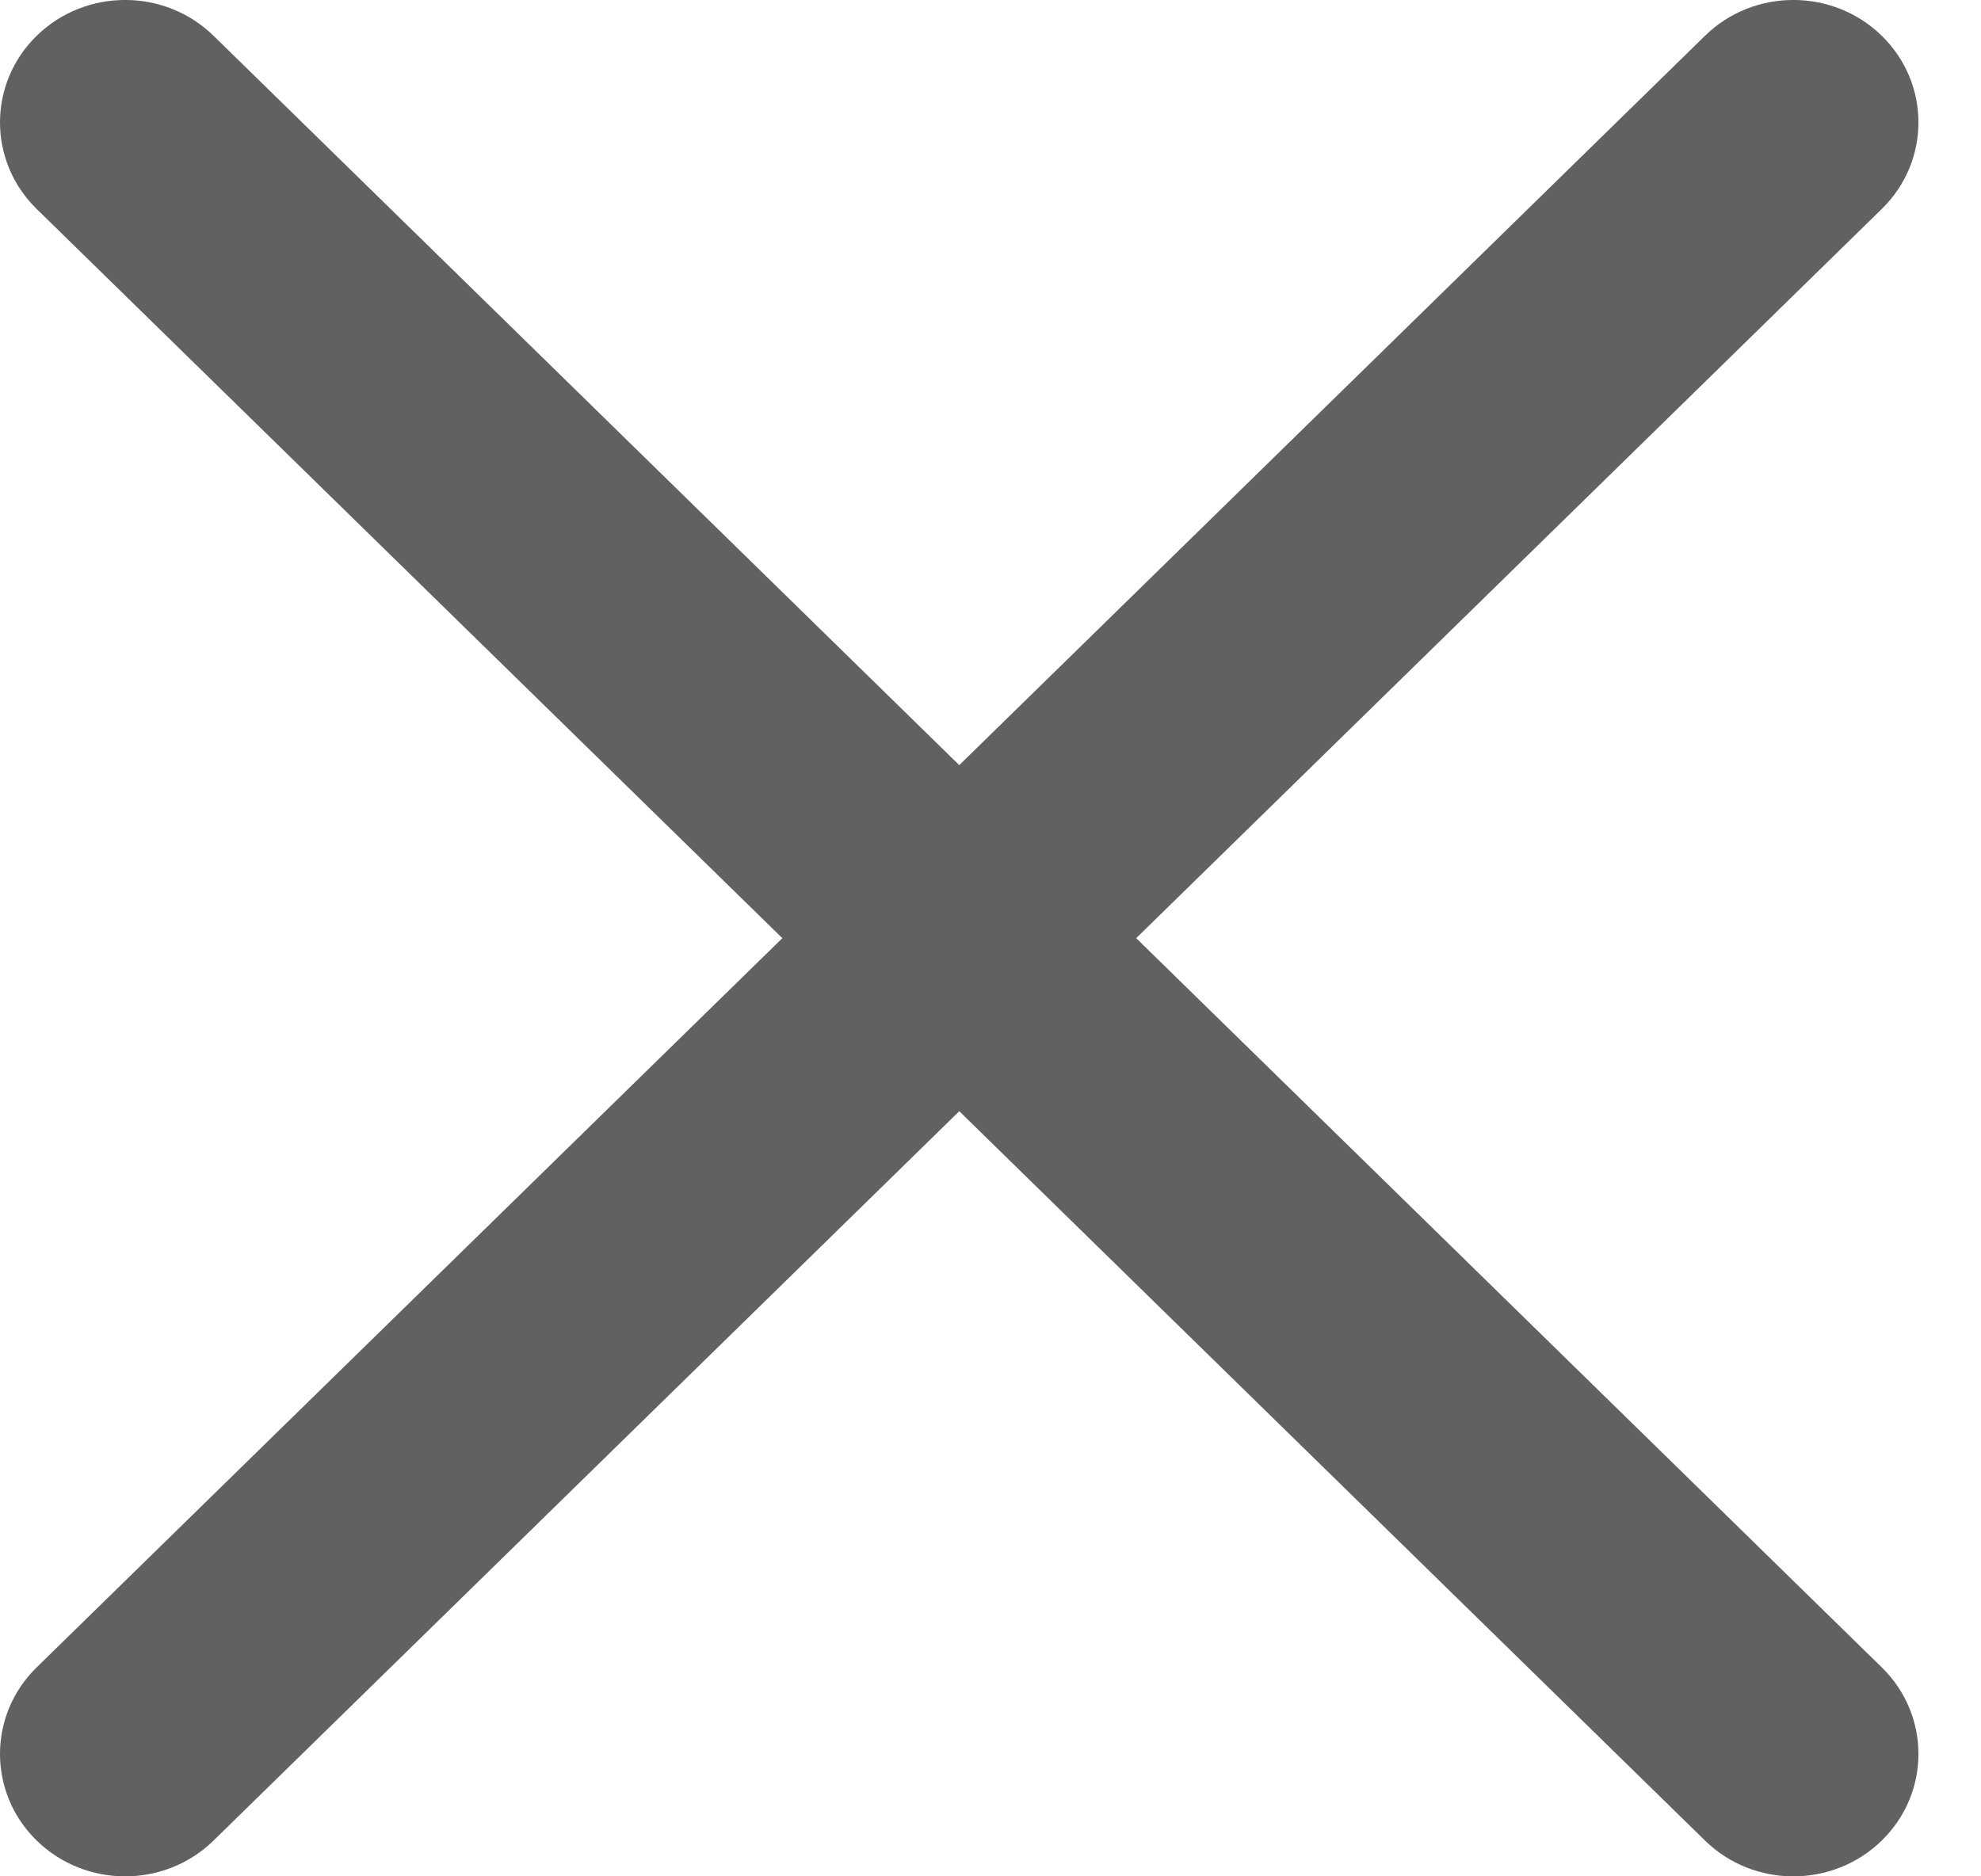 <svg width="19" height="18" viewBox="0 0 19 18" fill="none" xmlns="http://www.w3.org/2000/svg">
<path d="M0.351 15.996C-0.117 16.454 -0.117 17.198 0.351 17.656C0.82 18.115 1.58 18.115 2.049 17.656L0.351 15.996ZM10.049 9.83C10.517 9.372 10.517 8.628 10.049 8.17C9.58 7.712 8.82 7.712 8.352 8.17L10.049 9.83ZM8.352 8.17C7.883 8.628 7.883 9.372 8.352 9.83C8.82 10.289 9.58 10.289 10.049 9.83L8.352 8.17ZM18.049 2.004C18.517 1.546 18.517 0.802 18.049 0.344C17.58 -0.115 16.82 -0.115 16.352 0.344L18.049 2.004ZM10.049 8.17C9.58 7.712 8.82 7.712 8.352 8.17C7.883 8.628 7.883 9.372 8.352 9.83L10.049 8.17ZM16.352 17.656C16.82 18.115 17.58 18.115 18.049 17.656C18.517 17.198 18.517 16.454 18.049 15.996L16.352 17.656ZM8.352 9.83C8.82 10.289 9.58 10.289 10.049 9.83C10.517 9.372 10.517 8.628 10.049 8.17L8.352 9.83ZM2.049 0.344C1.58 -0.115 0.82 -0.115 0.351 0.344C-0.117 0.802 -0.117 1.546 0.351 2.004L2.049 0.344ZM2.049 17.656L10.049 9.83L8.352 8.17L0.351 15.996L2.049 17.656ZM10.049 9.83L18.049 2.004L16.352 0.344L8.352 8.17L10.049 9.83ZM8.352 9.83L16.352 17.656L18.049 15.996L10.049 8.17L8.352 9.83ZM10.049 8.17L2.049 0.344L0.351 2.004L8.352 9.83L10.049 8.17Z" fill="#616161"/>
</svg>
